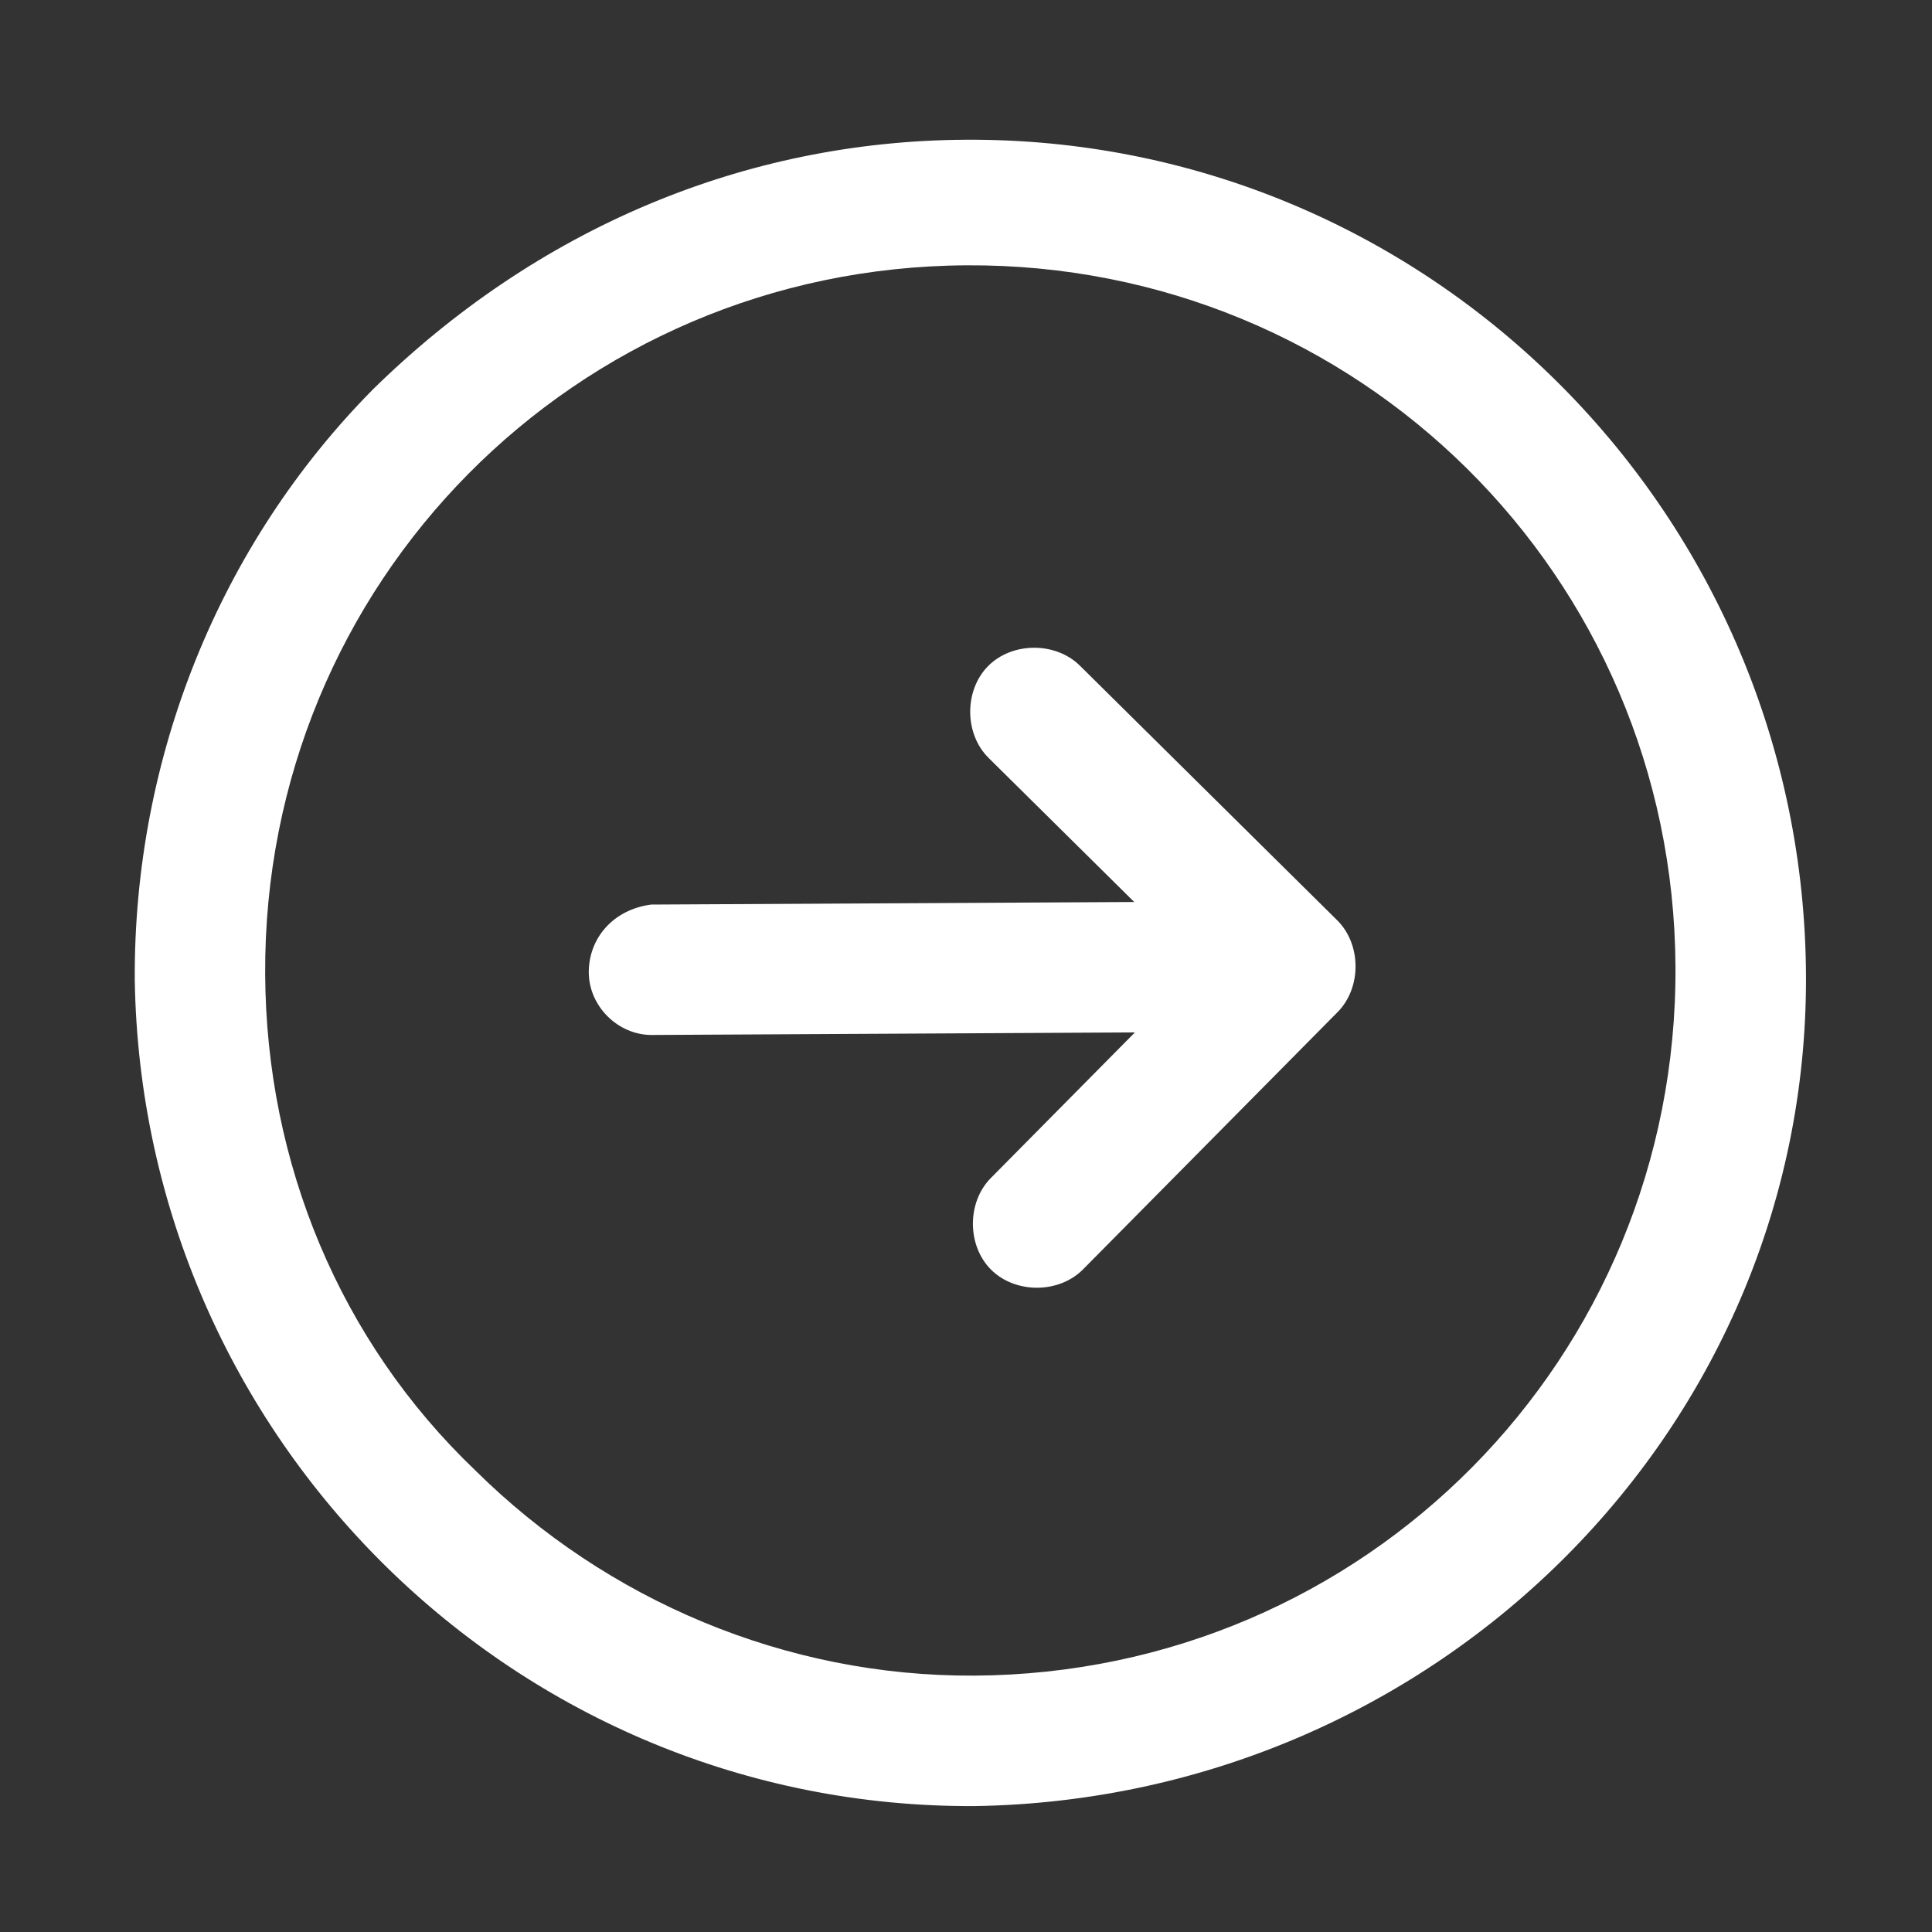 <?xml version="1.0" encoding="UTF-8" standalone="no"?>
<!-- Generator: Adobe Illustrator 24.0.0, SVG Export Plug-In . SVG Version: 6.00 Build 0)  -->

<svg
   version="1.1"
   id="Layer_1"
   x="0px"
   y="0px"
   viewBox="0 0 40 40"
   style="enable-background:new 0 0 40 40;"
   xml:space="preserve"
   sodipodi:docname="back (Copy).svg"
   inkscape:version="1.4 (e7c3feb100, 2024-10-09)"
   xmlns:inkscape="http://www.inkscape.org/namespaces/inkscape"
   xmlns:sodipodi="http://sodipodi.sourceforge.net/DTD/sodipodi-0.dtd"
   xmlns="http://www.w3.org/2000/svg"
   xmlns:svg="http://www.w3.org/2000/svg"><rect x="0" y="0" width="40" height="40" fill="#333333" stroke="none"/><defs
   id="defs1" /><sodipodi:namedview
   id="namedview1"
   pagecolor="#ffffff"
   bordercolor="#000000"
   borderopacity="0.25"
   inkscape:showpageshadow="2"
   inkscape:pageopacity="0.0"
   inkscape:pagecheckerboard="0"
   inkscape:deskcolor="#d1d1d1"
   inkscape:zoom="20.125"
   inkscape:cx="20"
   inkscape:cy="19.975155"
   inkscape:window-width="1920"
   inkscape:window-height="1011"
   inkscape:window-x="0"
   inkscape:window-y="0"
   inkscape:window-maximized="1"
   inkscape:current-layer="Layer_1" />
<path
   d="m 19.998,2.893 c 9.5,-0.051 17.241,7.608 17.391,17.108 0.151,9.499 -7.608,17.241 -17.208,17.392 C 10.682,37.443 2.941,29.784 2.79,20.285 2.766,15.685 4.542,11.275 7.725,8.058 11.108,4.74 15.398,2.917 19.998,2.893 Z M 20.167,34.692 C 28.267,34.649 34.733,28.115 34.689,20.015 34.646,11.915 28.112,5.45 20.012,5.493 11.912,5.536 5.447,12.07 5.49,20.17 c 0.021,3.9 1.54,7.592 4.355,10.277 2.714,2.686 6.423,4.266 10.323,4.245 z M 12.19,20.135 c 0.004,0.7 0.607,1.297 1.307,1.293 l 10,-0.053 -2.984,3.016 c -0.497,0.503 -0.493,1.403 0.01,1.9 0.503,0.497 1.403,0.493 1.9,-0.01 l 5.272,-5.328 c 0.497,-0.503 0.493,-1.403 -0.01,-1.9 0,0 0,0 0,0 l -5.328,-5.272 c -0.503,-0.497 -1.403,-0.493 -1.9,0.01 -0.497,0.503 -0.493,1.403 0.01,1.9 l 3.016,2.984 -10,0.053 c -0.799,0.104 -1.296,0.707 -1.293,1.407 z"
   id="path1"
   style="fill:#ffffff" />
</svg>
